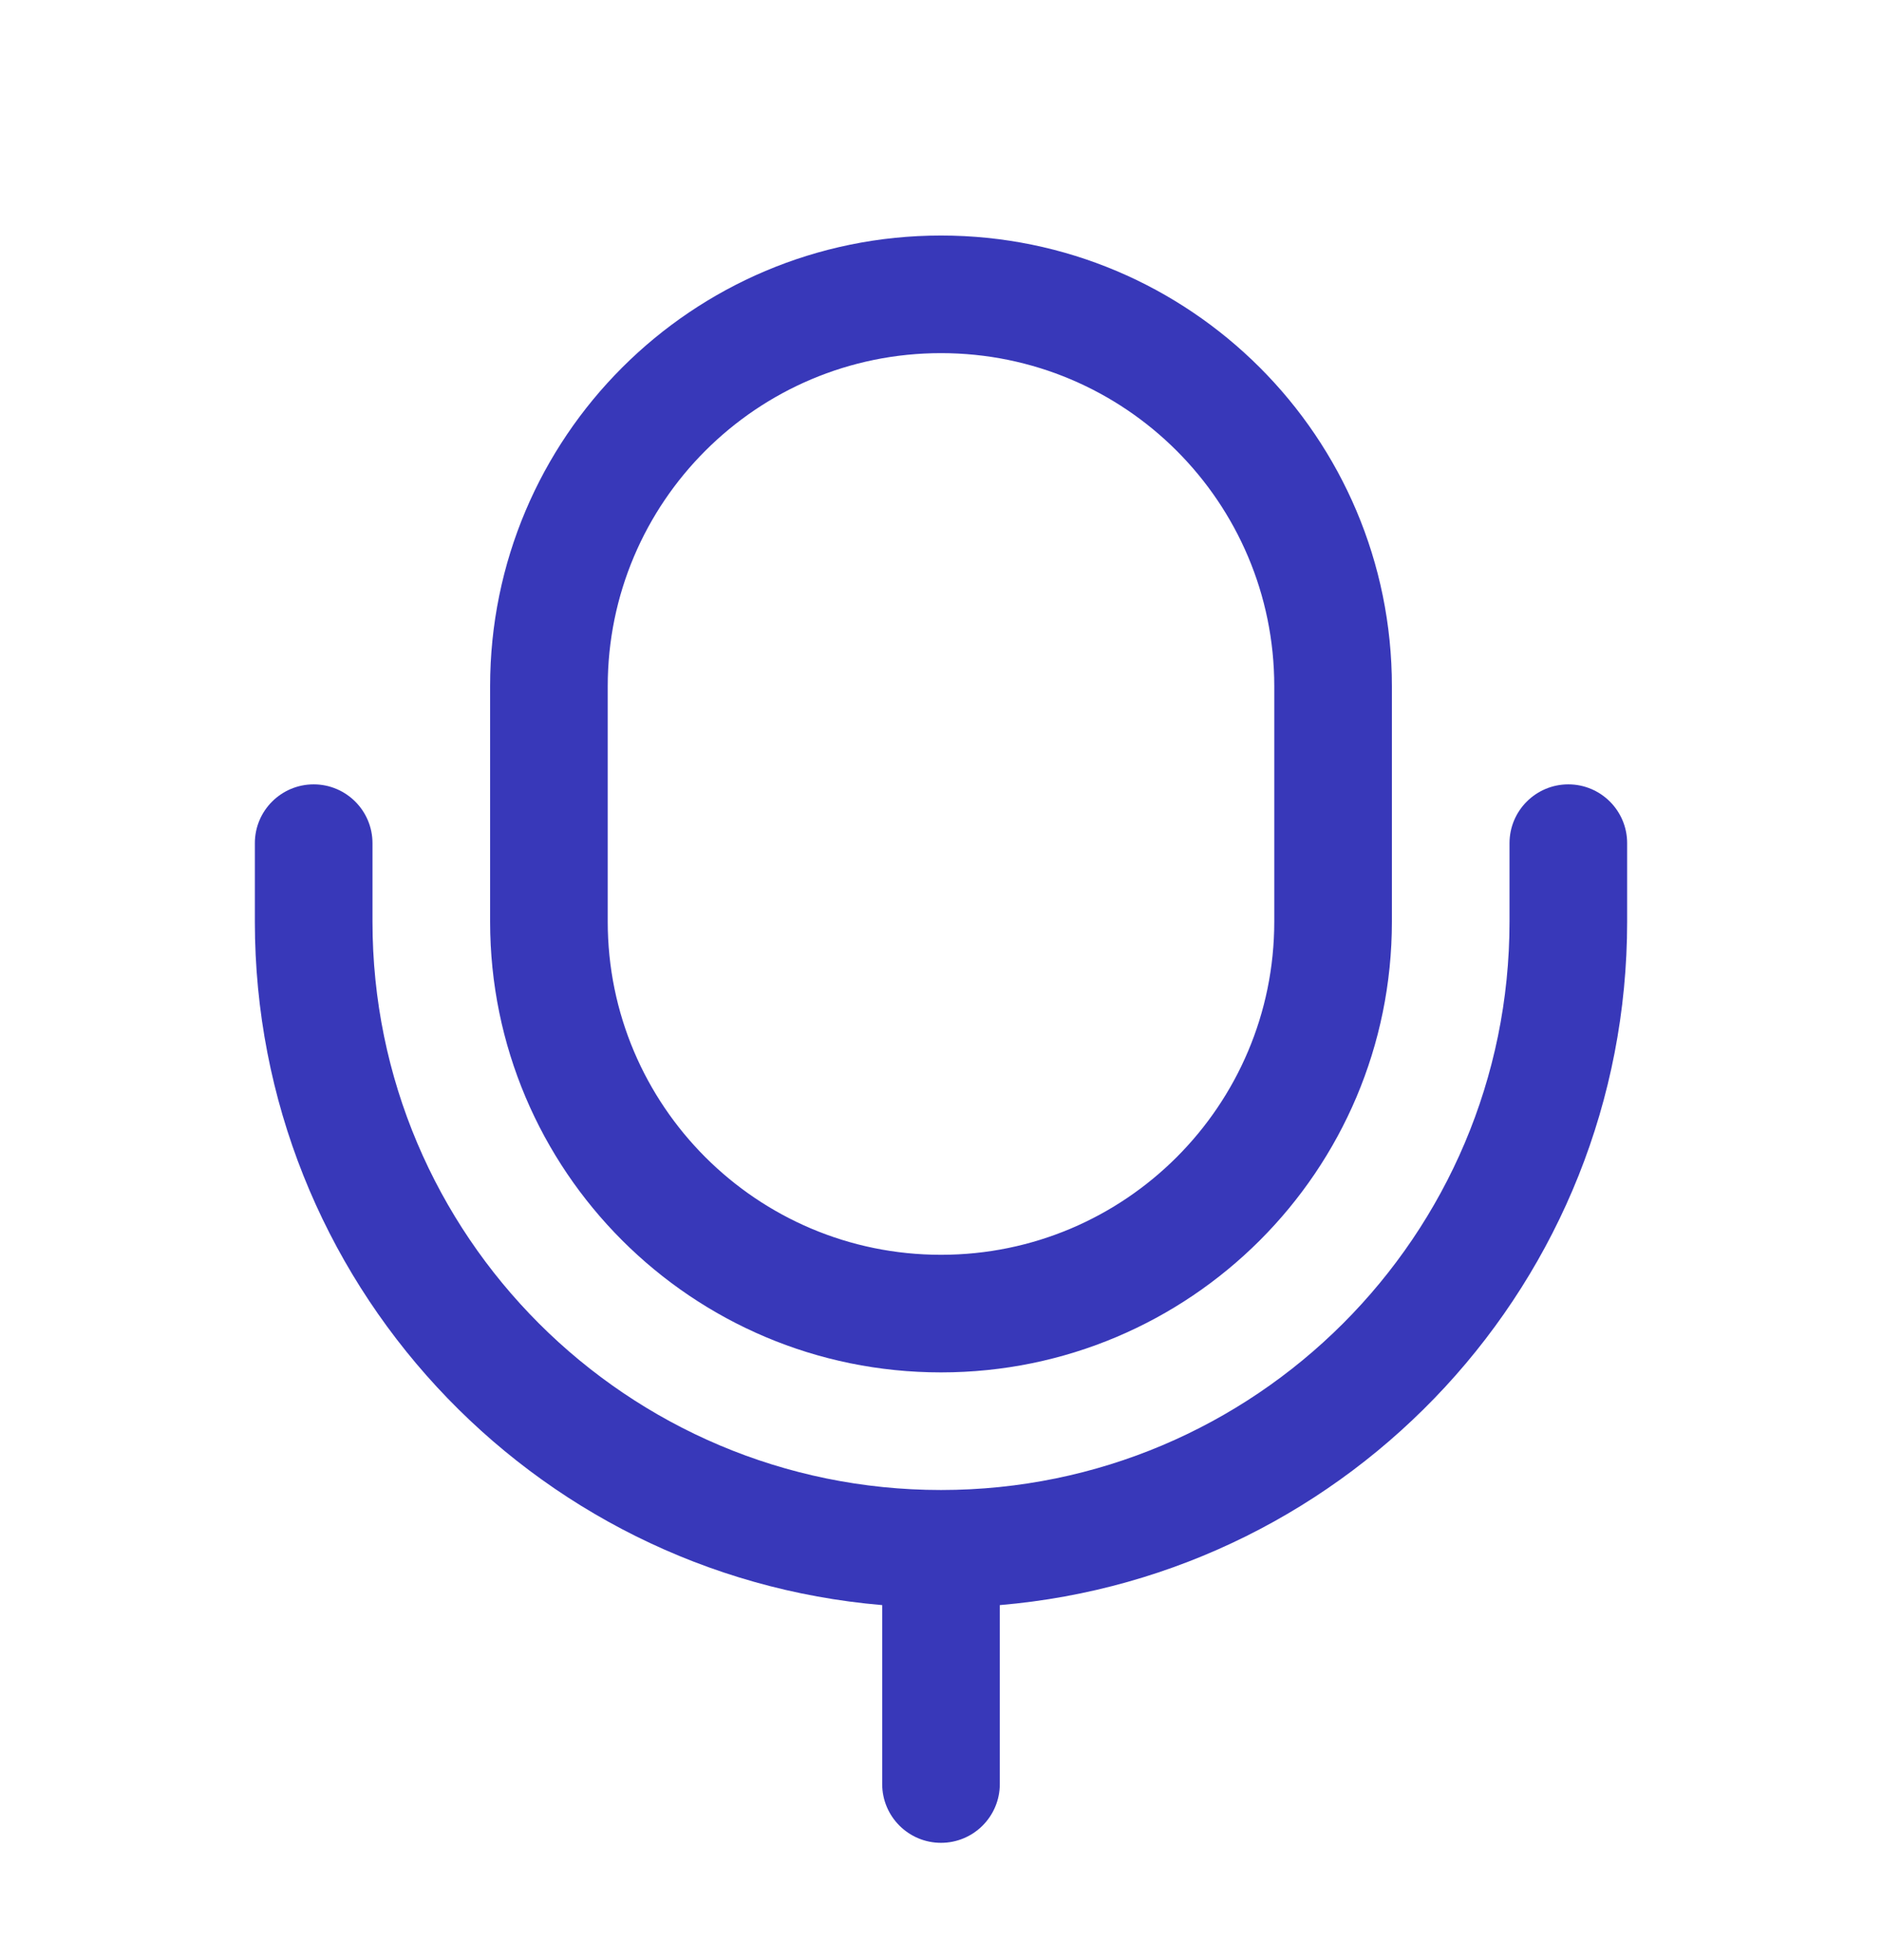 <svg width="24" height="25" viewBox="0 0 24 25" fill="none" xmlns="http://www.w3.org/2000/svg">
  <path
    d="M6.25 8.754C6.25 5.578 8.824 3.004 12 3.004C15.176 3.004 17.75 5.578 17.75 8.754V11.754C17.75 14.93 15.176 17.504 12 17.504C8.824 17.504 6.25 14.93 6.25 11.754V8.754ZM12 4.504C9.653 4.504 7.75 6.407 7.75 8.754V11.754C7.75 14.101 9.653 16.004 12 16.004C14.347 16.004 16.25 14.101 16.25 11.754V8.754C16.25 6.407 14.347 4.504 12 4.504ZM4 10.004C4.414 10.004 4.75 10.34 4.75 10.754V11.754C4.75 15.758 7.996 19.004 12 19.004C16.004 19.004 19.25 15.758 19.25 11.754V10.754C19.25 10.34 19.586 10.004 20 10.004C20.414 10.004 20.75 10.34 20.75 10.754V11.754C20.75 16.334 17.231 20.092 12.75 20.472V22.754C12.75 23.168 12.414 23.504 12 23.504C11.586 23.504 11.25 23.168 11.25 22.754V20.472C6.769 20.092 3.25 16.334 3.25 11.754V10.754C3.25 10.34 3.586 10.004 4 10.004Z"
    fill="#3838b9" style="fill:#3838b9;fill:#3838b9;fill-opacity:1;" />
</svg>

